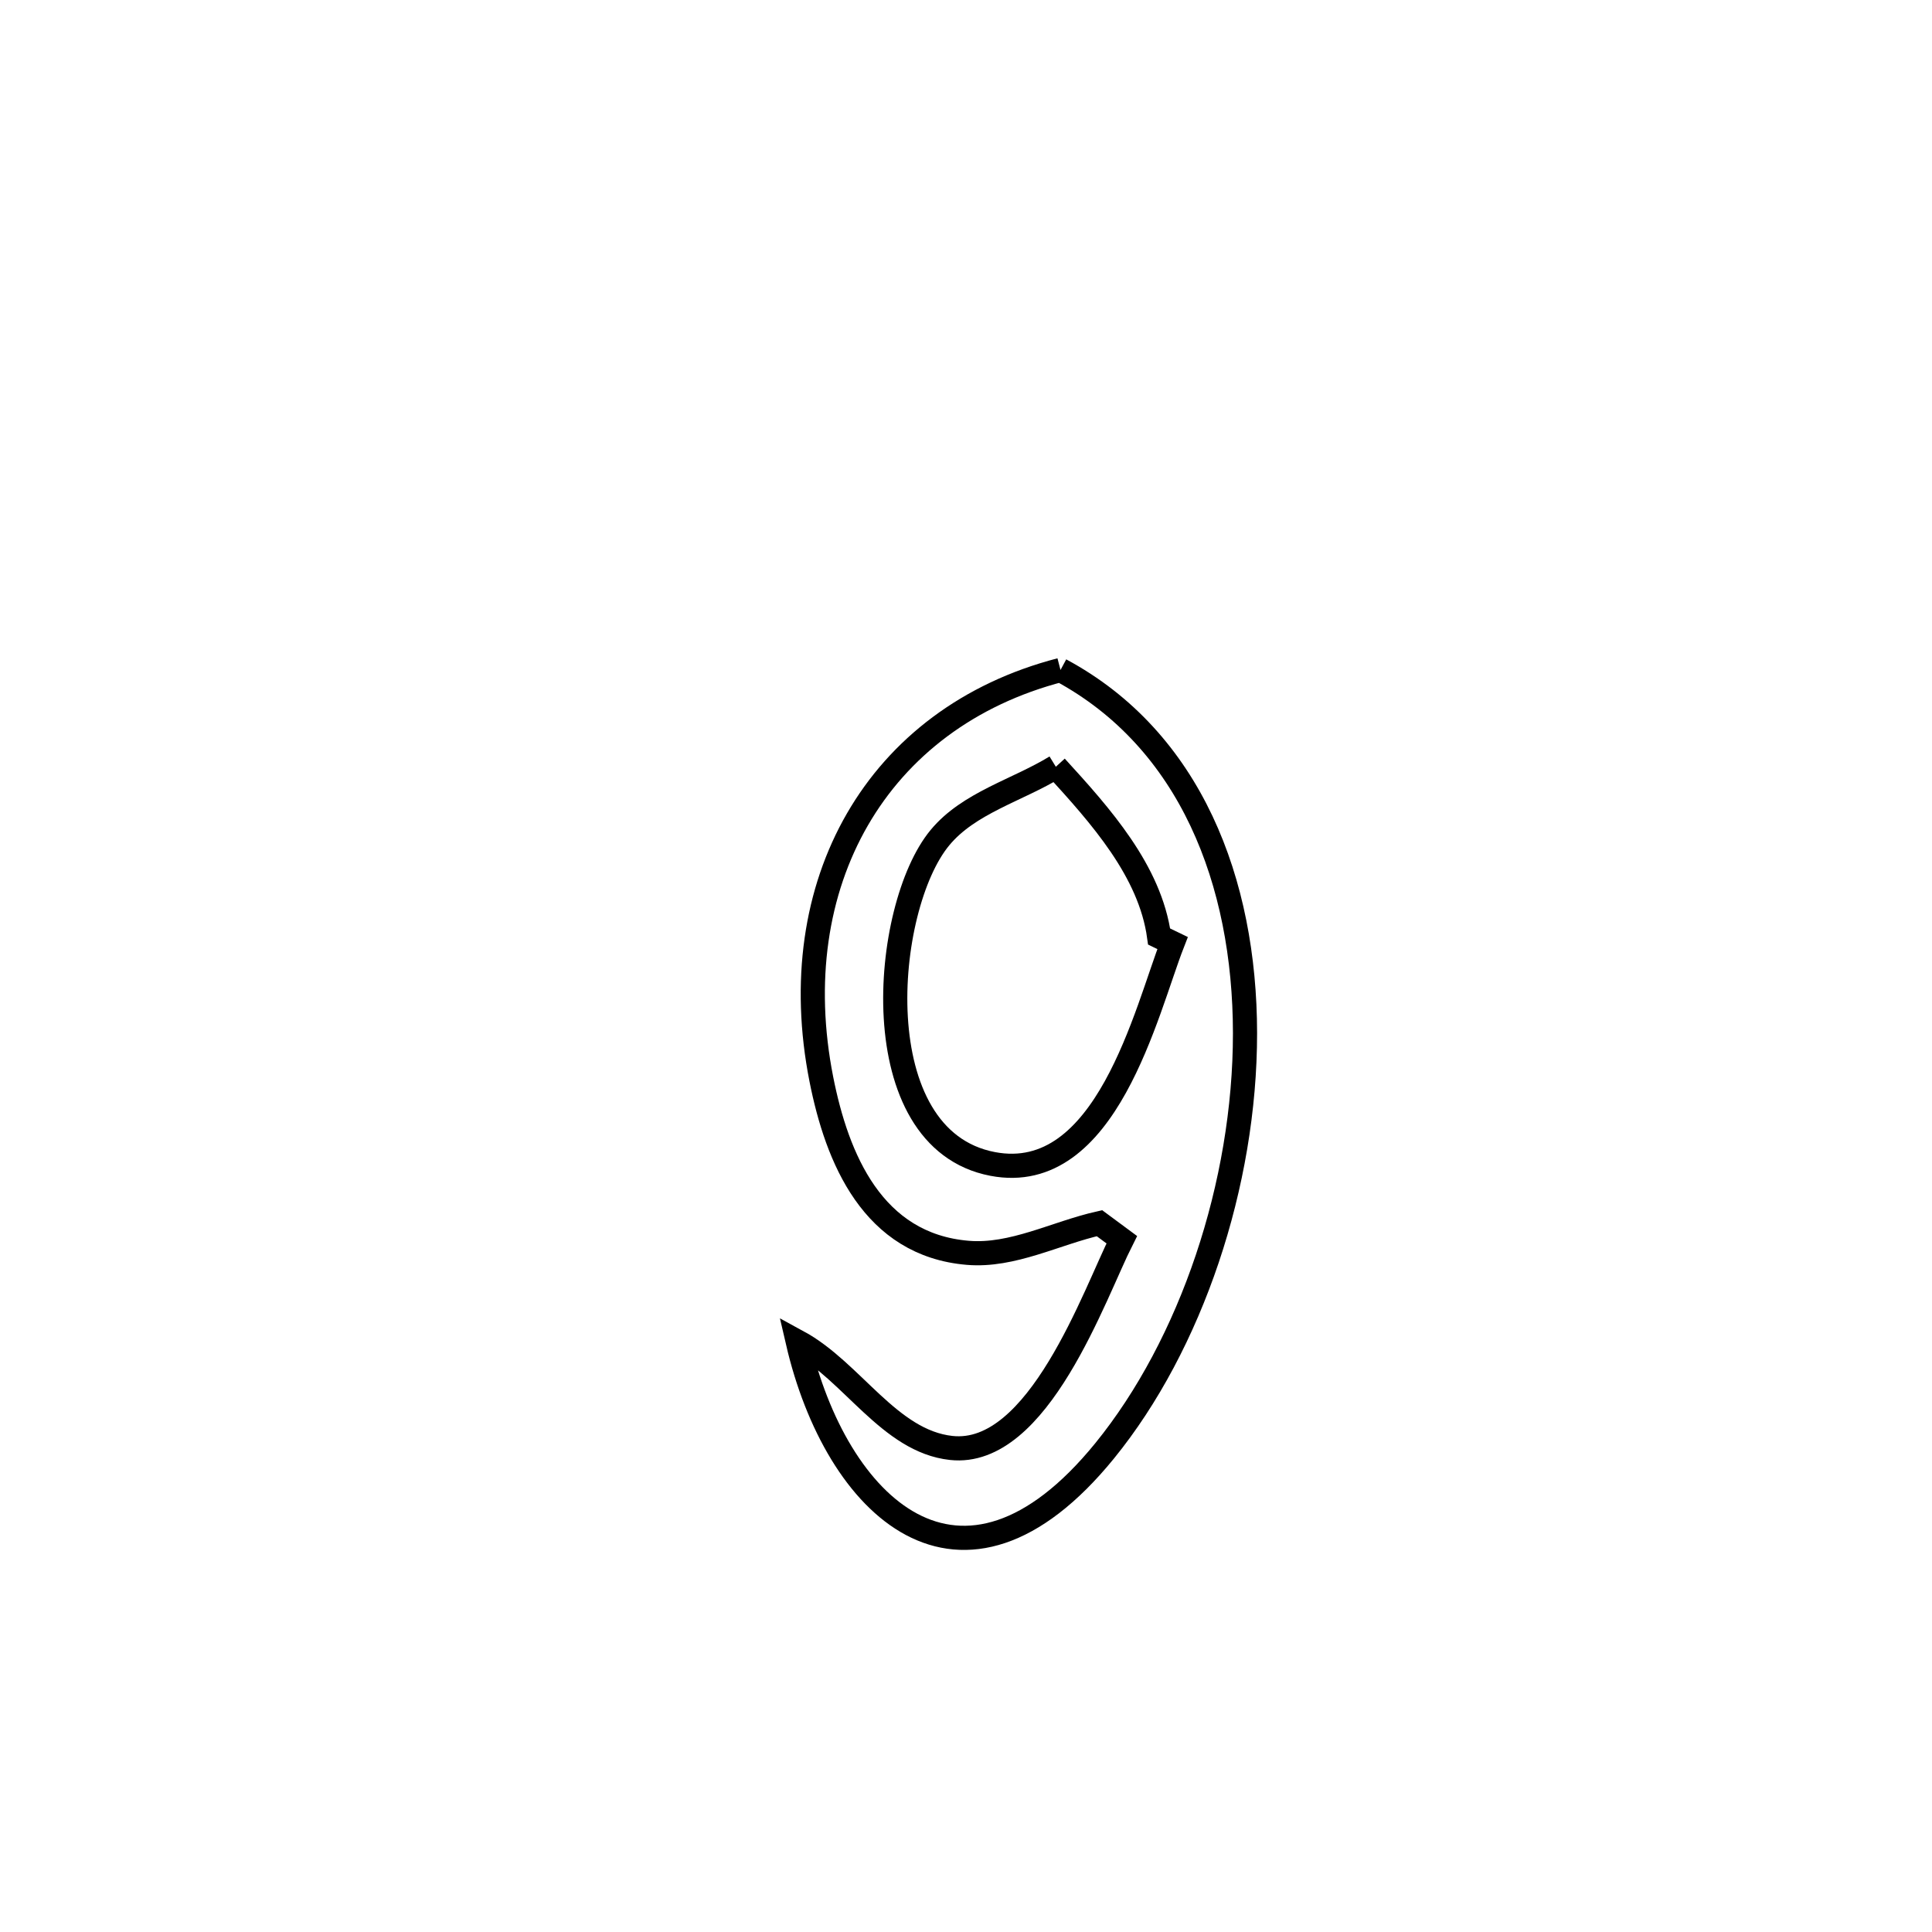 <svg xmlns="http://www.w3.org/2000/svg" viewBox="0.0 0.0 24.0 24.0" height="200px" width="200px"><path fill="none" stroke="black" stroke-width=".3" stroke-opacity="1.0"  filling="0" d="M13.174 8.323 L13.174 8.323 C14.79 9.191 15.464 10.955 15.466 12.833 C15.467 14.711 14.796 16.702 13.722 18.023 C11.937 20.217 10.384 18.716 9.91 16.668 L9.91 16.668 C10.589 17.037 11.048 17.903 11.816 17.987 C12.901 18.106 13.597 16.068 13.935 15.4 L13.935 15.4 C13.843 15.332 13.75 15.263 13.658 15.195 L13.658 15.195 C13.113 15.318 12.579 15.61 12.022 15.563 C10.841 15.464 10.398 14.391 10.203 13.406 C9.725 10.985 10.885 8.918 13.174 8.323 L13.174 8.323"></path>
<path fill="none" stroke="black" stroke-width=".3" stroke-opacity="1.0"  filling="0" d="M13.116 9.525 L13.116 9.525 C13.671 10.132 14.287 10.819 14.399 11.634 L14.399 11.634 C14.454 11.661 14.51 11.688 14.566 11.715 L14.566 11.715 C14.239 12.552 13.745 14.729 12.331 14.459 C10.713 14.15 10.959 11.271 11.676 10.406 C12.035 9.972 12.636 9.819 13.116 9.525 L13.116 9.525"></path></svg>